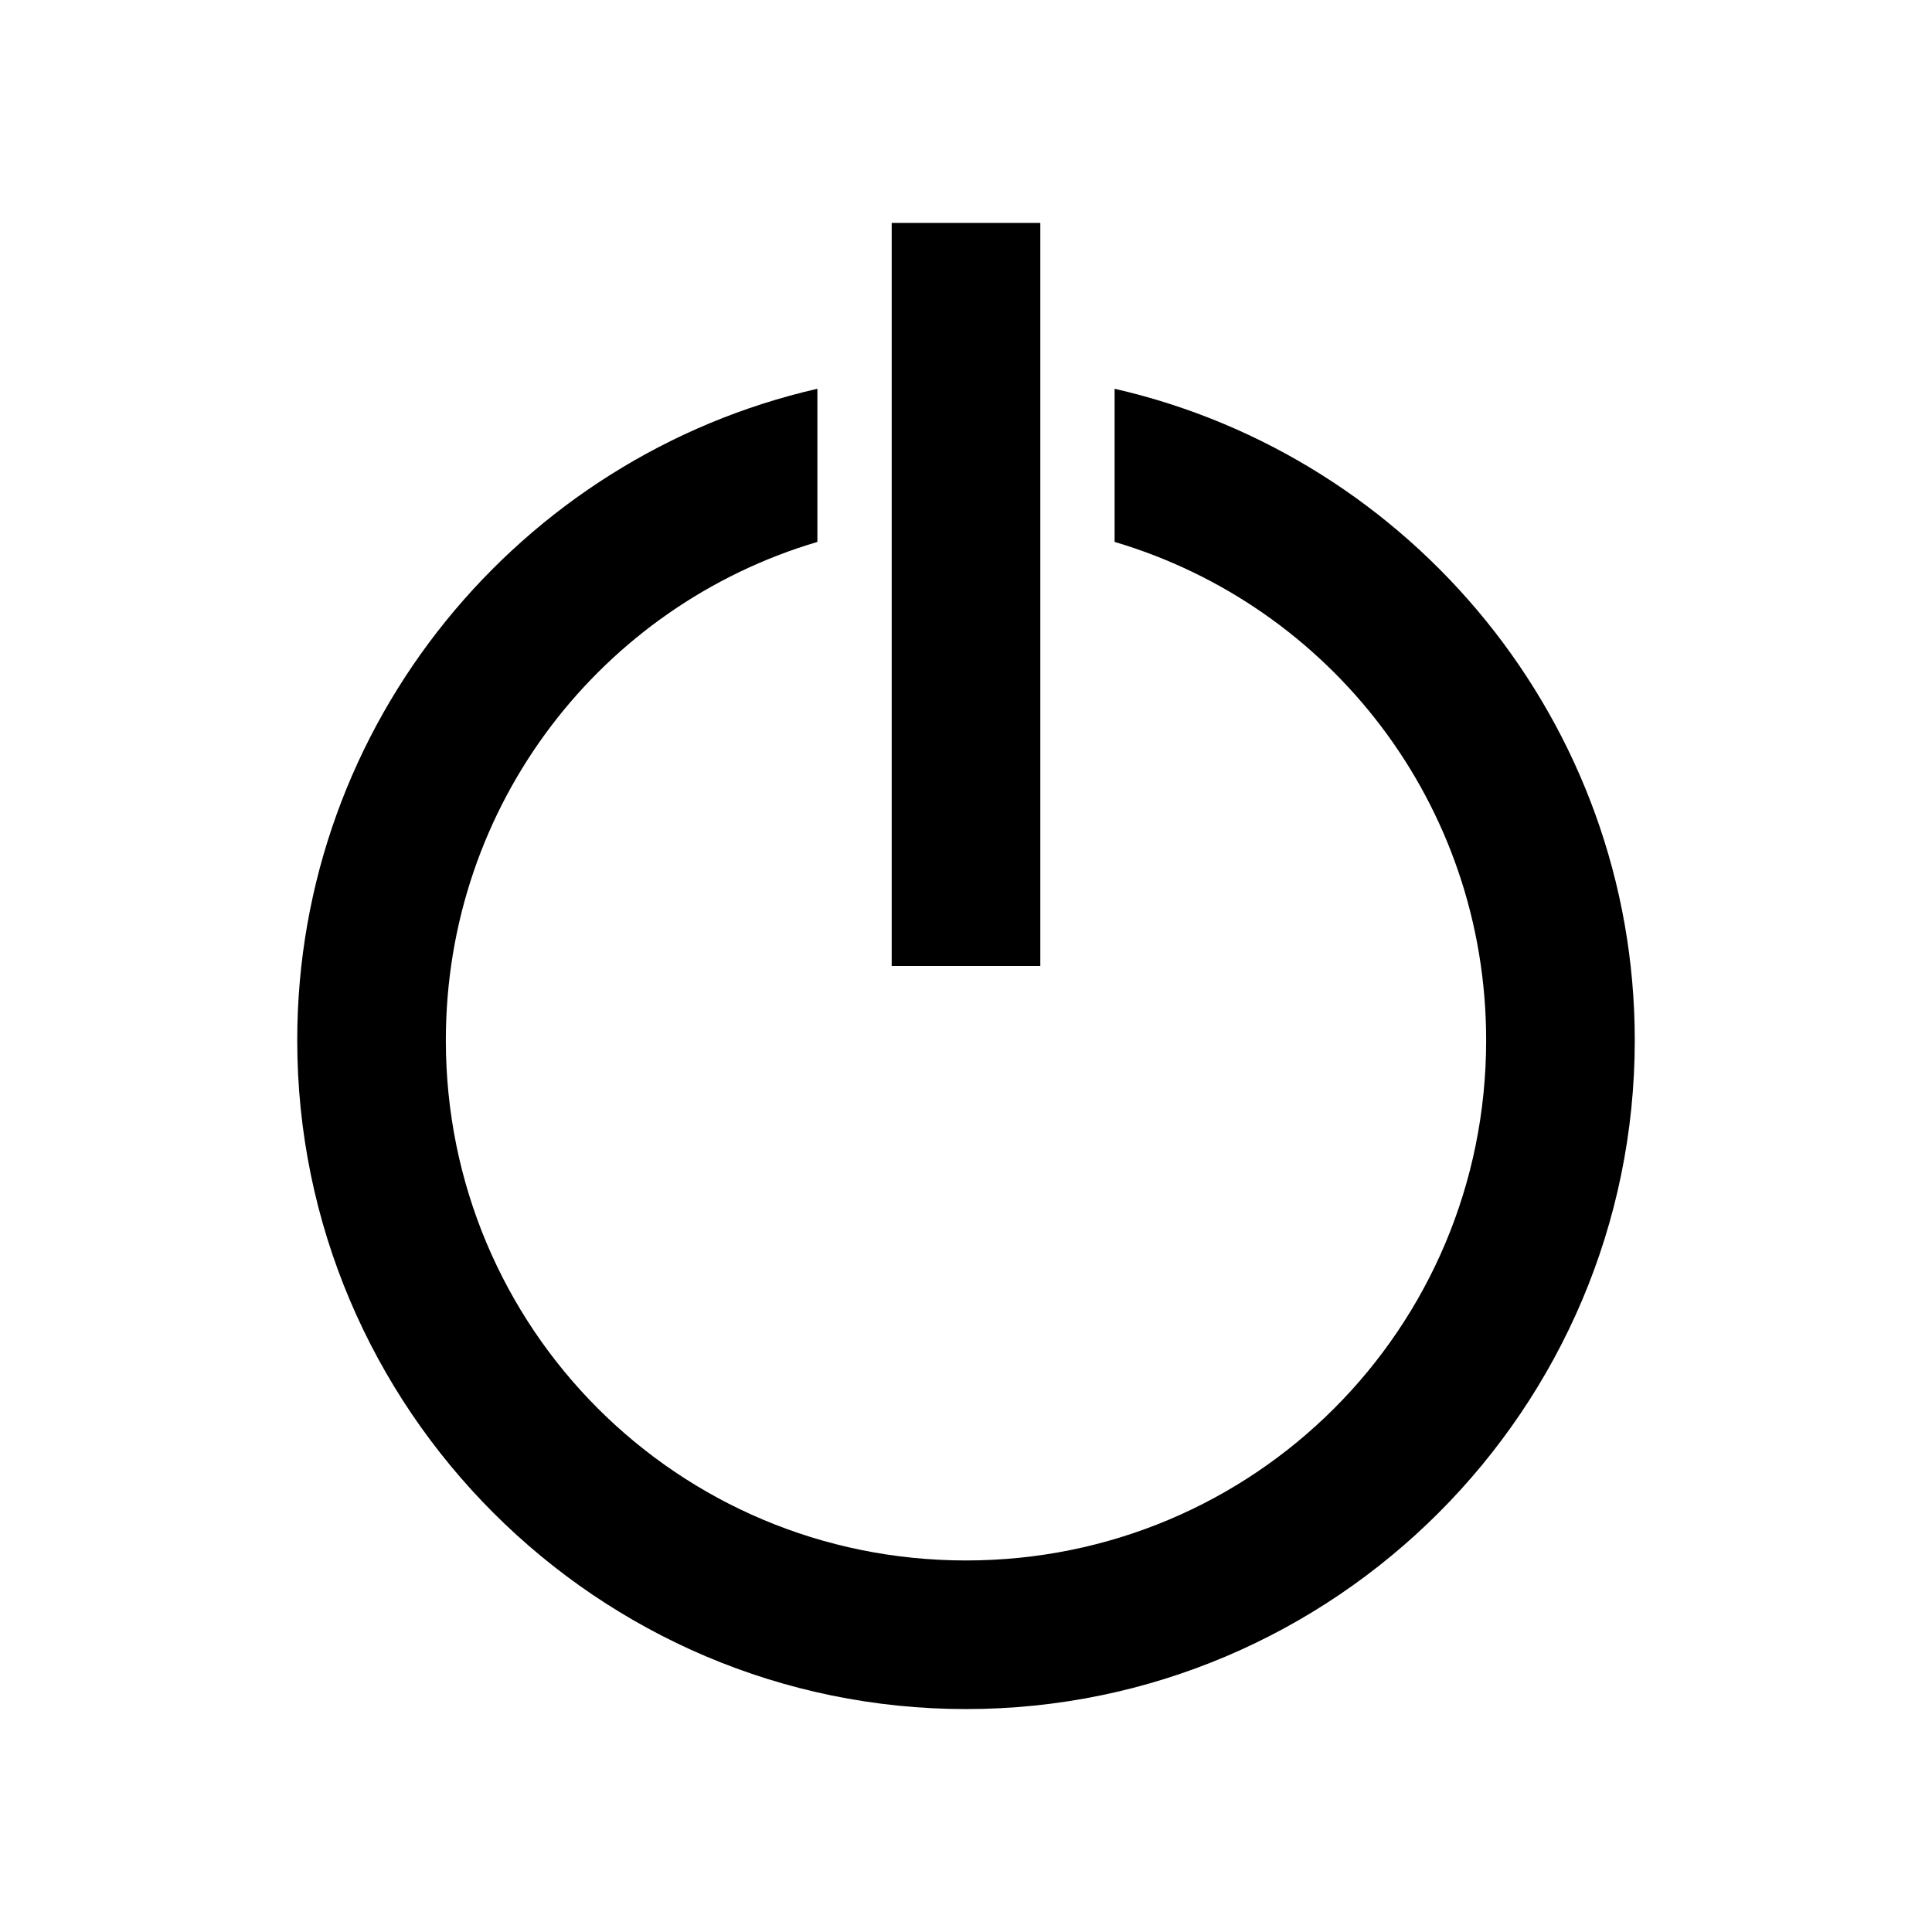 <svg width="26" height="26" viewBox="0 0 26 26" xmlns="http://www.w3.org/2000/svg">
<path d="M 11,5.232 C 7,6.146 4,9.729 4,14 c 0,4.959 4.041,9 9,9 4.959,0 9,-4.041 9,-9 0,-4.271 -3,-7.854 -7,-8.768 v 2.061 C 17.897,8.15 20,10.818 20,14 20,17.878 16.878,21 13,21 9.122,21 6,17.878 6,14 6,10.818 8.103,8.15 11,7.293 Z" transform="" style="opacity: 1; fill: #000000; fill-opacity: 1; stroke: none; stroke-width: 2; stroke-linecap: butt; stroke-linejoin: round; stroke-miterlimit: 4; stroke-dasharray: none; stroke-dashoffset: 0; stroke-opacity: 1;" />
<rect x="12" y="3" width="2" height="10" transform="" style="opacity: 1; fill: #000000; fill-opacity: 1; stroke: none; stroke-width: 1.25; stroke-linecap: round; stroke-linejoin: round; stroke-miterlimit: 4; stroke-dasharray: none; stroke-dashoffset: 0; stroke-opacity: 1;" />
</svg>